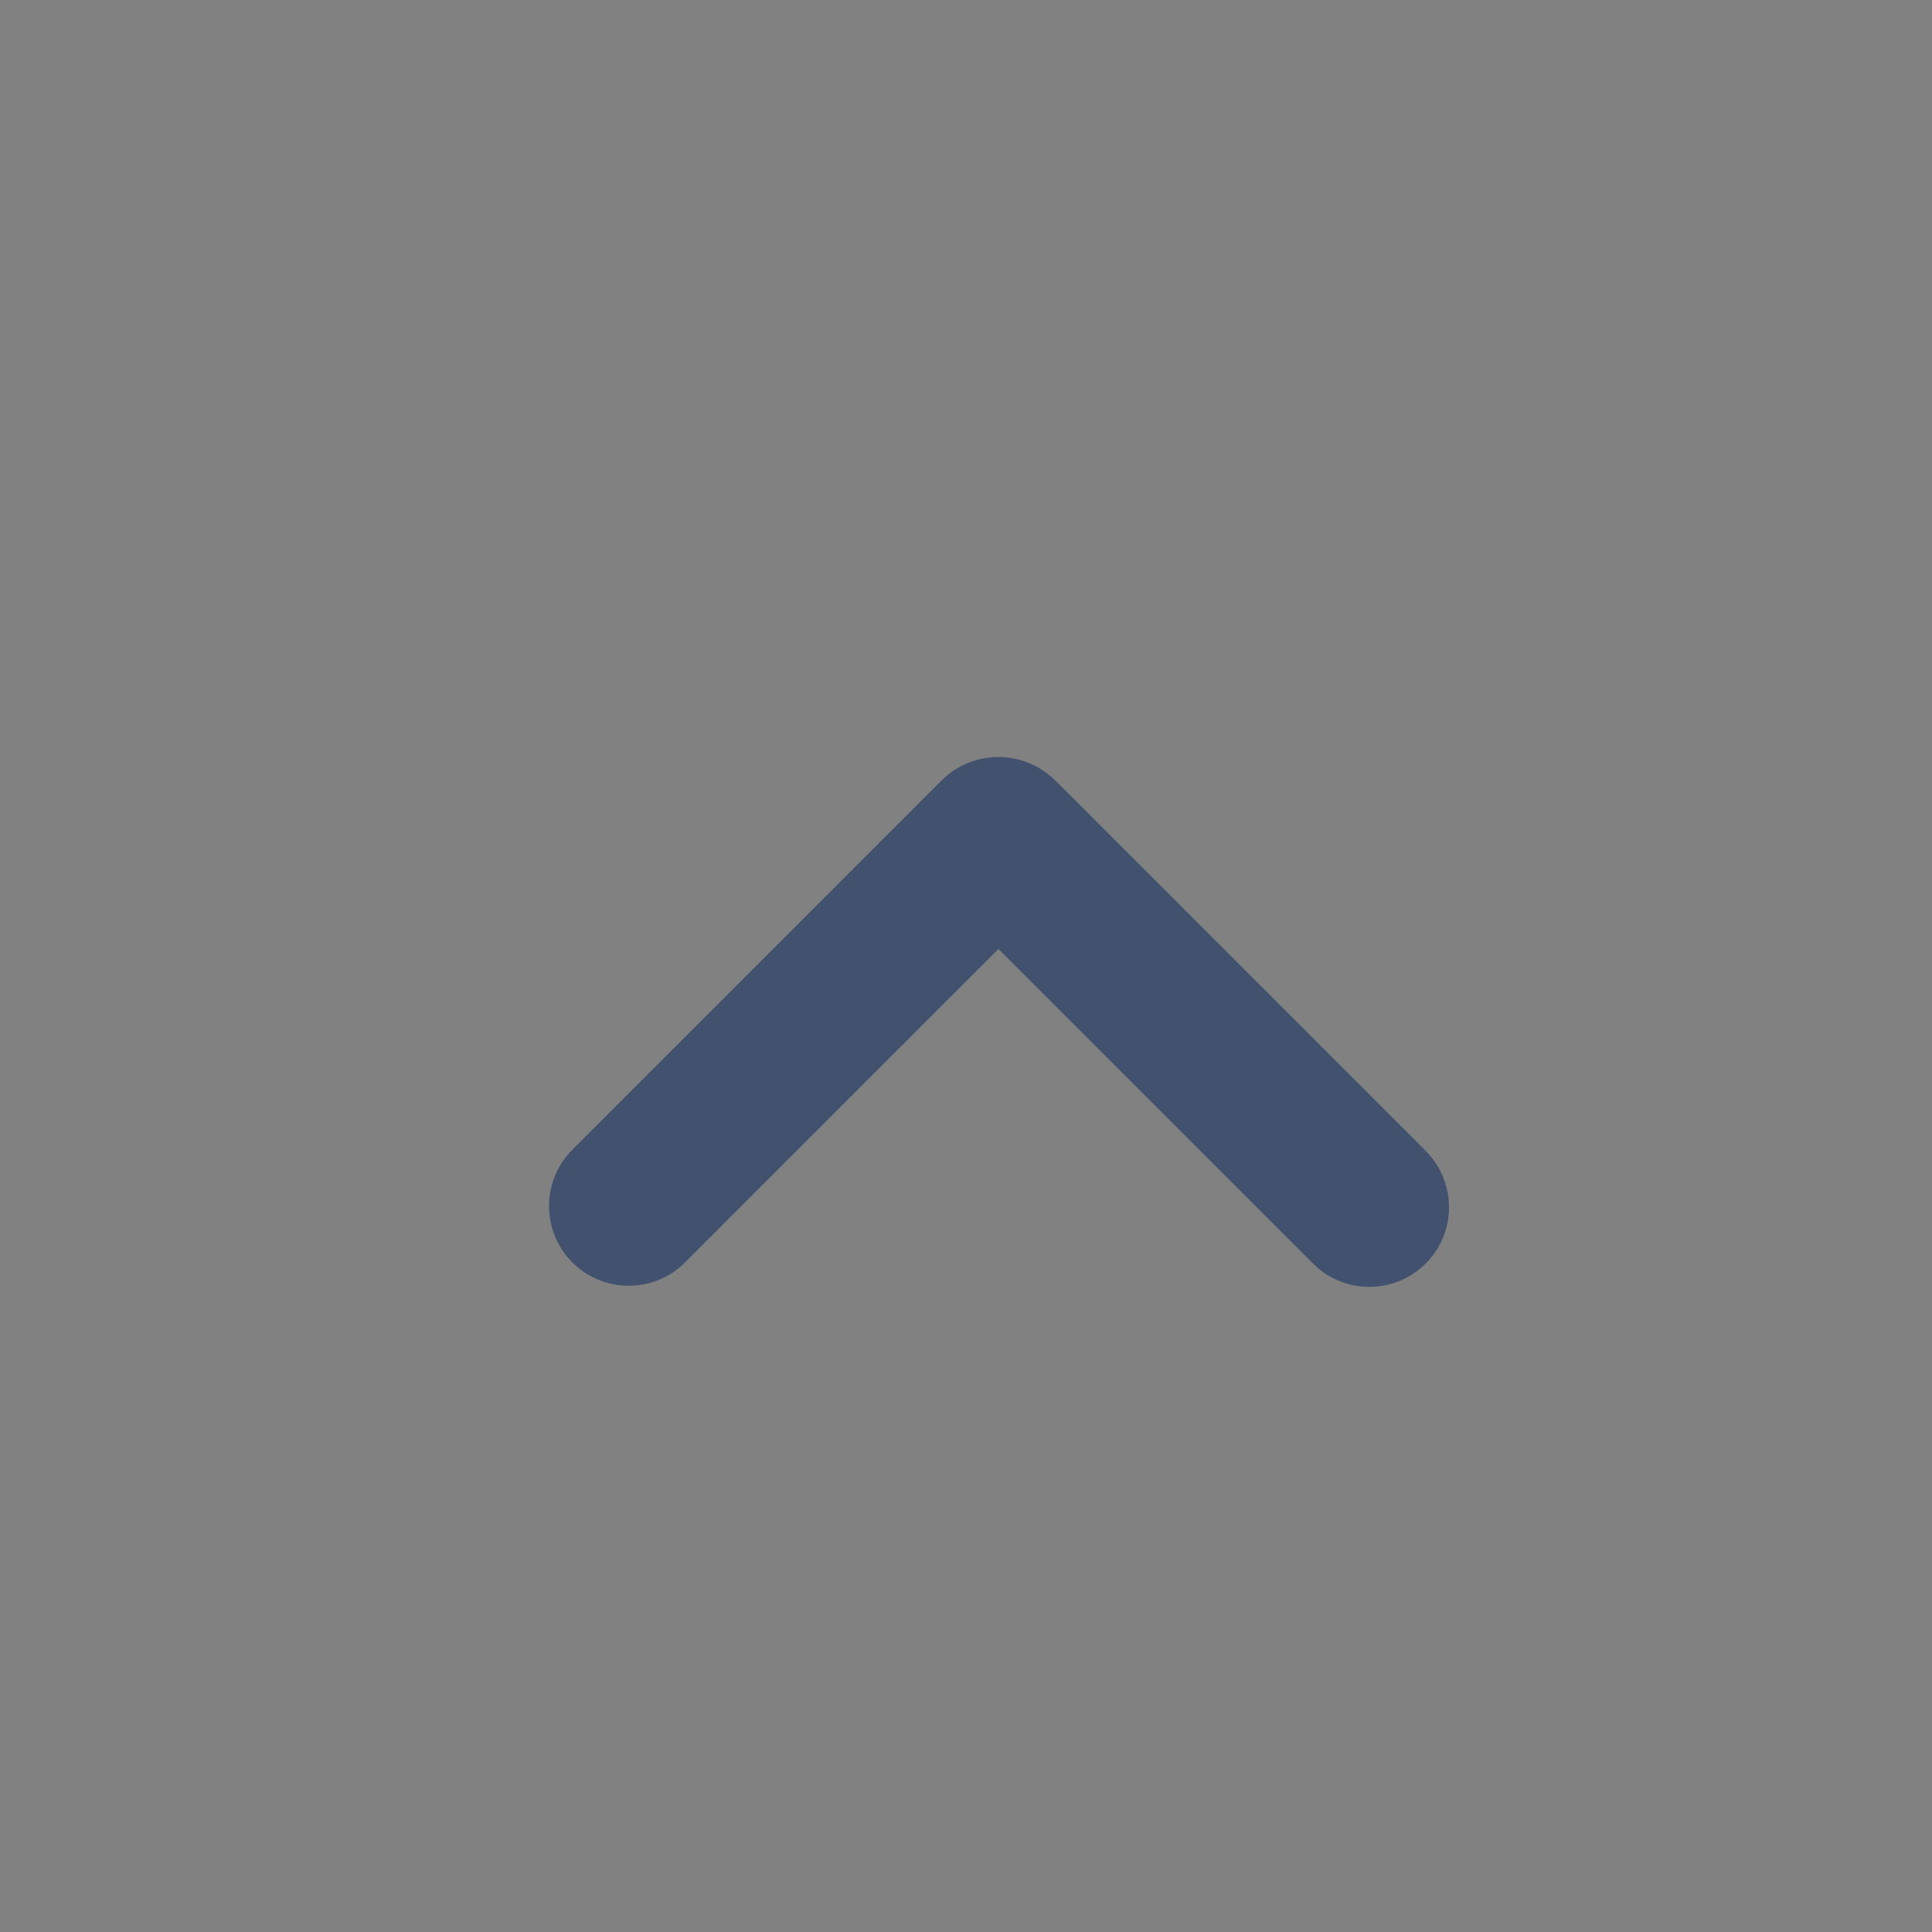 <svg width="24" height="24" viewBox="0 0 24 24" fill="none" xmlns="http://www.w3.org/2000/svg">
<rect x="0" y="0" width="24" height="24" fill="#808080" stroke="none"/>
<rect width="24" height="24" fill="white" fill-opacity="0.01"/>
<path fill-rule="evenodd" clip-rule="evenodd" d="M13.11 9.696L17.703 14.289C17.796 14.381 17.871 14.49 17.922 14.611C17.973 14.731 17.999 14.861 18 14.991C18.001 15.122 17.975 15.252 17.926 15.373C17.876 15.494 17.803 15.604 17.71 15.697C17.617 15.789 17.508 15.862 17.387 15.912C17.265 15.962 17.136 15.987 17.005 15.986C16.874 15.986 16.745 15.959 16.624 15.908C16.504 15.857 16.395 15.783 16.303 15.689L12.403 11.789L8.503 15.689C8.317 15.872 8.066 15.974 7.805 15.972C7.544 15.971 7.294 15.867 7.11 15.682C6.926 15.498 6.821 15.248 6.82 14.987C6.819 14.726 6.92 14.476 7.103 14.289L11.695 9.696C11.883 9.509 12.137 9.404 12.402 9.404C12.667 9.404 12.921 9.509 13.109 9.696L13.11 9.696Z" fill="#42526E"/>
</svg>
